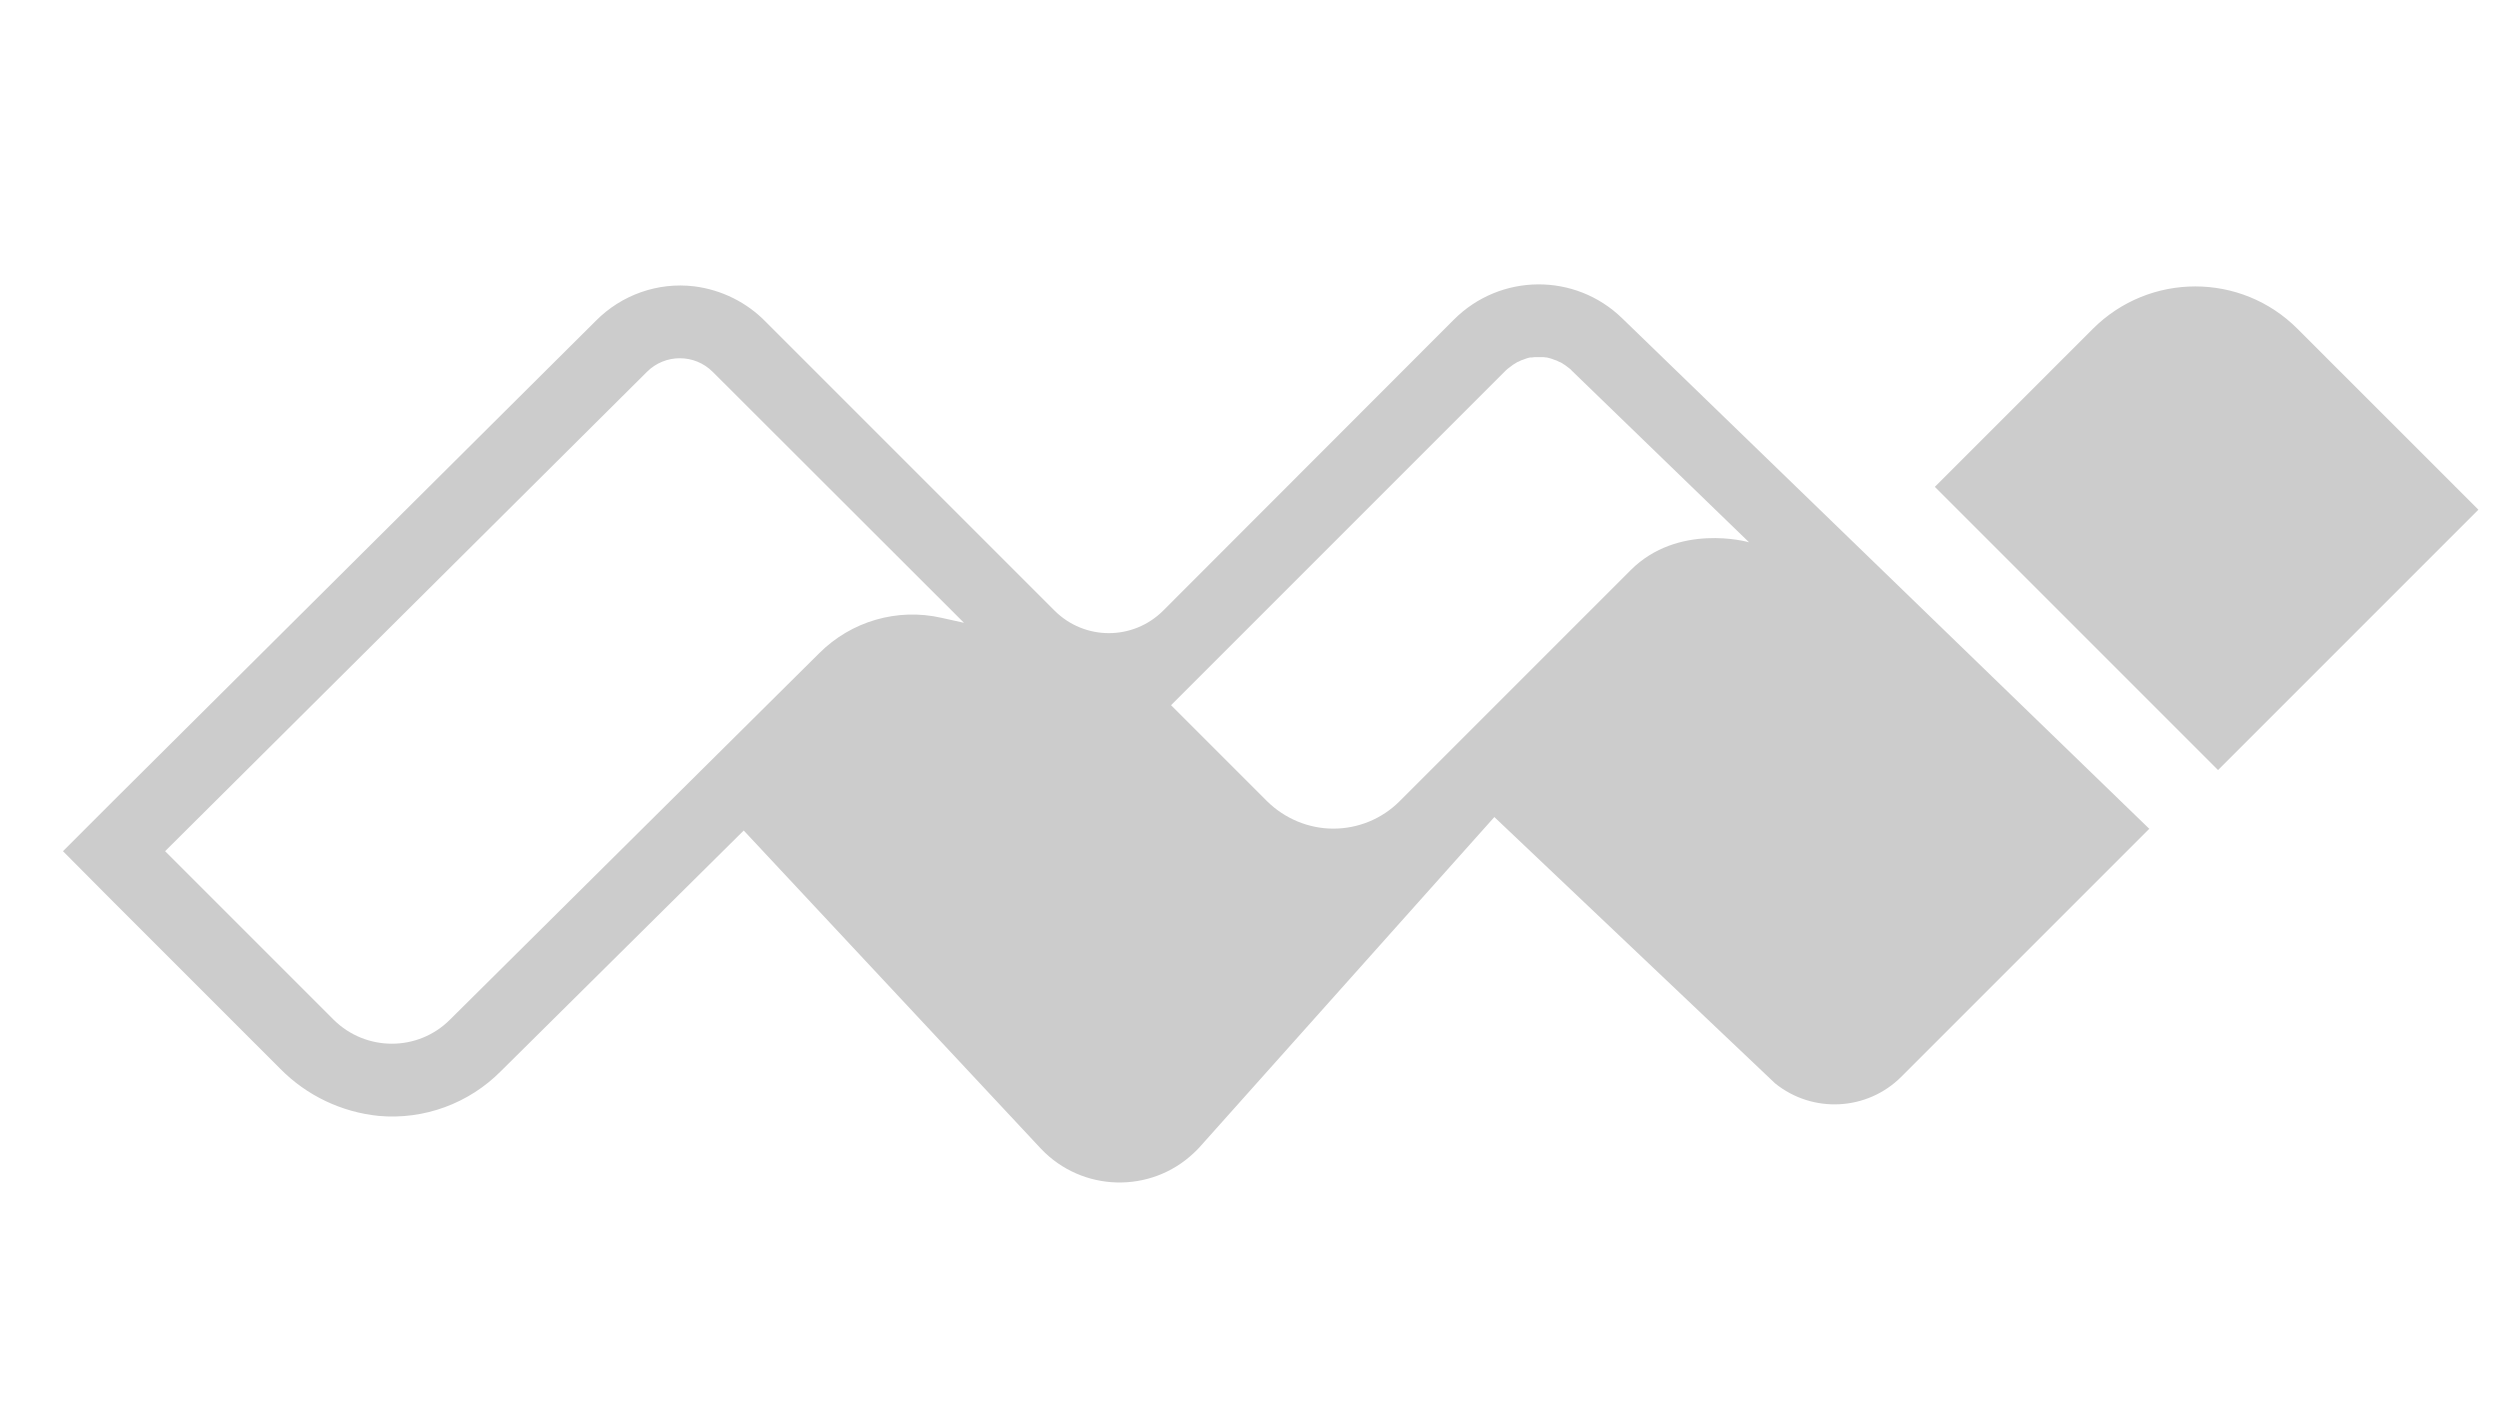 <?xml version="1.0" encoding="utf-8"?>
<!-- Generator: Adobe Illustrator 23.0.3, SVG Export Plug-In . SVG Version: 6.00 Build 0)  -->
<svg version="1.1" id="Calque_1" xmlns="http://www.w3.org/2000/svg" xmlns:xlink="http://www.w3.org/1999/xlink" x="0px" y="0px"
	 viewBox="0 0 798 454" style="enable-background:new 0 0 798 454;" xml:space="preserve">
<style type="text/css">
	.st0{opacity:0.2;}
</style>
<path class="st0" d="M686.1,264.6l-168.3-163c-15-14.6-38.9-14.4-53.7,0.4l-92.8,92.9c-9.6,9.6-25.1,9.6-34.7,0c0,0,0,0,0,0
	l-92.1-92.1c-6.1-6.3-14.2-10.3-22.9-11.4c-11.6-1.4-23.2,2.7-31.4,11l-153.8,153l-16.3,16.3l0,0l16.3,16.4l53.1,53.1
	c8.4,8.5,19.5,13.8,31.4,15c14.5,1.3,28.8-4,39-14.3l77.5-76.8l0,0l94.9,101.6c13.1,13.8,35,14.4,48.8,1.3c0.6-0.5,1.1-1.1,1.7-1.7
	l94.2-105.5l0,0l89.6,85l0,0c12,9.7,29.4,8.8,40.3-2.1l79-79L686.1,264.6z M307.7,198.8l-7.2-1.6c-14.1-3.2-28.8,1.1-39,11.3
	L143.6,325.5c-10.2,10.2-26.8,10.2-37.1,0c0,0,0,0,0,0l-53.8-53.8l0,0l153.8-153c5.8-5.8,15.2-5.8,21,0c0,0,0,0,0,0L307.7,198.8z
	 M558.3,173.1L558.3,173.1c-0.6-0.2-22.7-6.2-37.8,8.9l-2.5,2.5l0,0l-71.3,71.3c-5.6,5.6-13.2,8.7-21.1,8.7
	c-7.9,0-15.5-3.2-21.1-8.7l-30.7-30.7l106.8-106.8c0.4-0.4,0.8-0.7,1.2-1l0.4-0.3l0.8-0.6l0.5-0.3l0.8-0.5l0.5-0.2
	c0.3-0.1,0.5-0.3,0.8-0.4l0.6-0.2l0.8-0.3l0.6-0.2l0.8-0.2h0.6c0.3,0,0.5-0.1,0.8-0.1h0.7h0.8l0,0h0.7h0.7l0.8,0.1
	c0.2,0,0.4,0,0.6,0.1l0.8,0.2l0.6,0.2l0.8,0.3l0.6,0.2l0.8,0.4l0.5,0.2c0.3,0.1,0.5,0.3,0.8,0.5l0.5,0.3l0.8,0.6l0.4,0.3
	c0.4,0.3,0.8,0.6,1.1,1L558.3,173.1L558.3,173.1z M791.1,162.7L708,245.8l-90.4-90.4L668,105c18.1-18.1,47.4-18.1,65.4,0
	L791.1,162.7z"/>
</svg>
